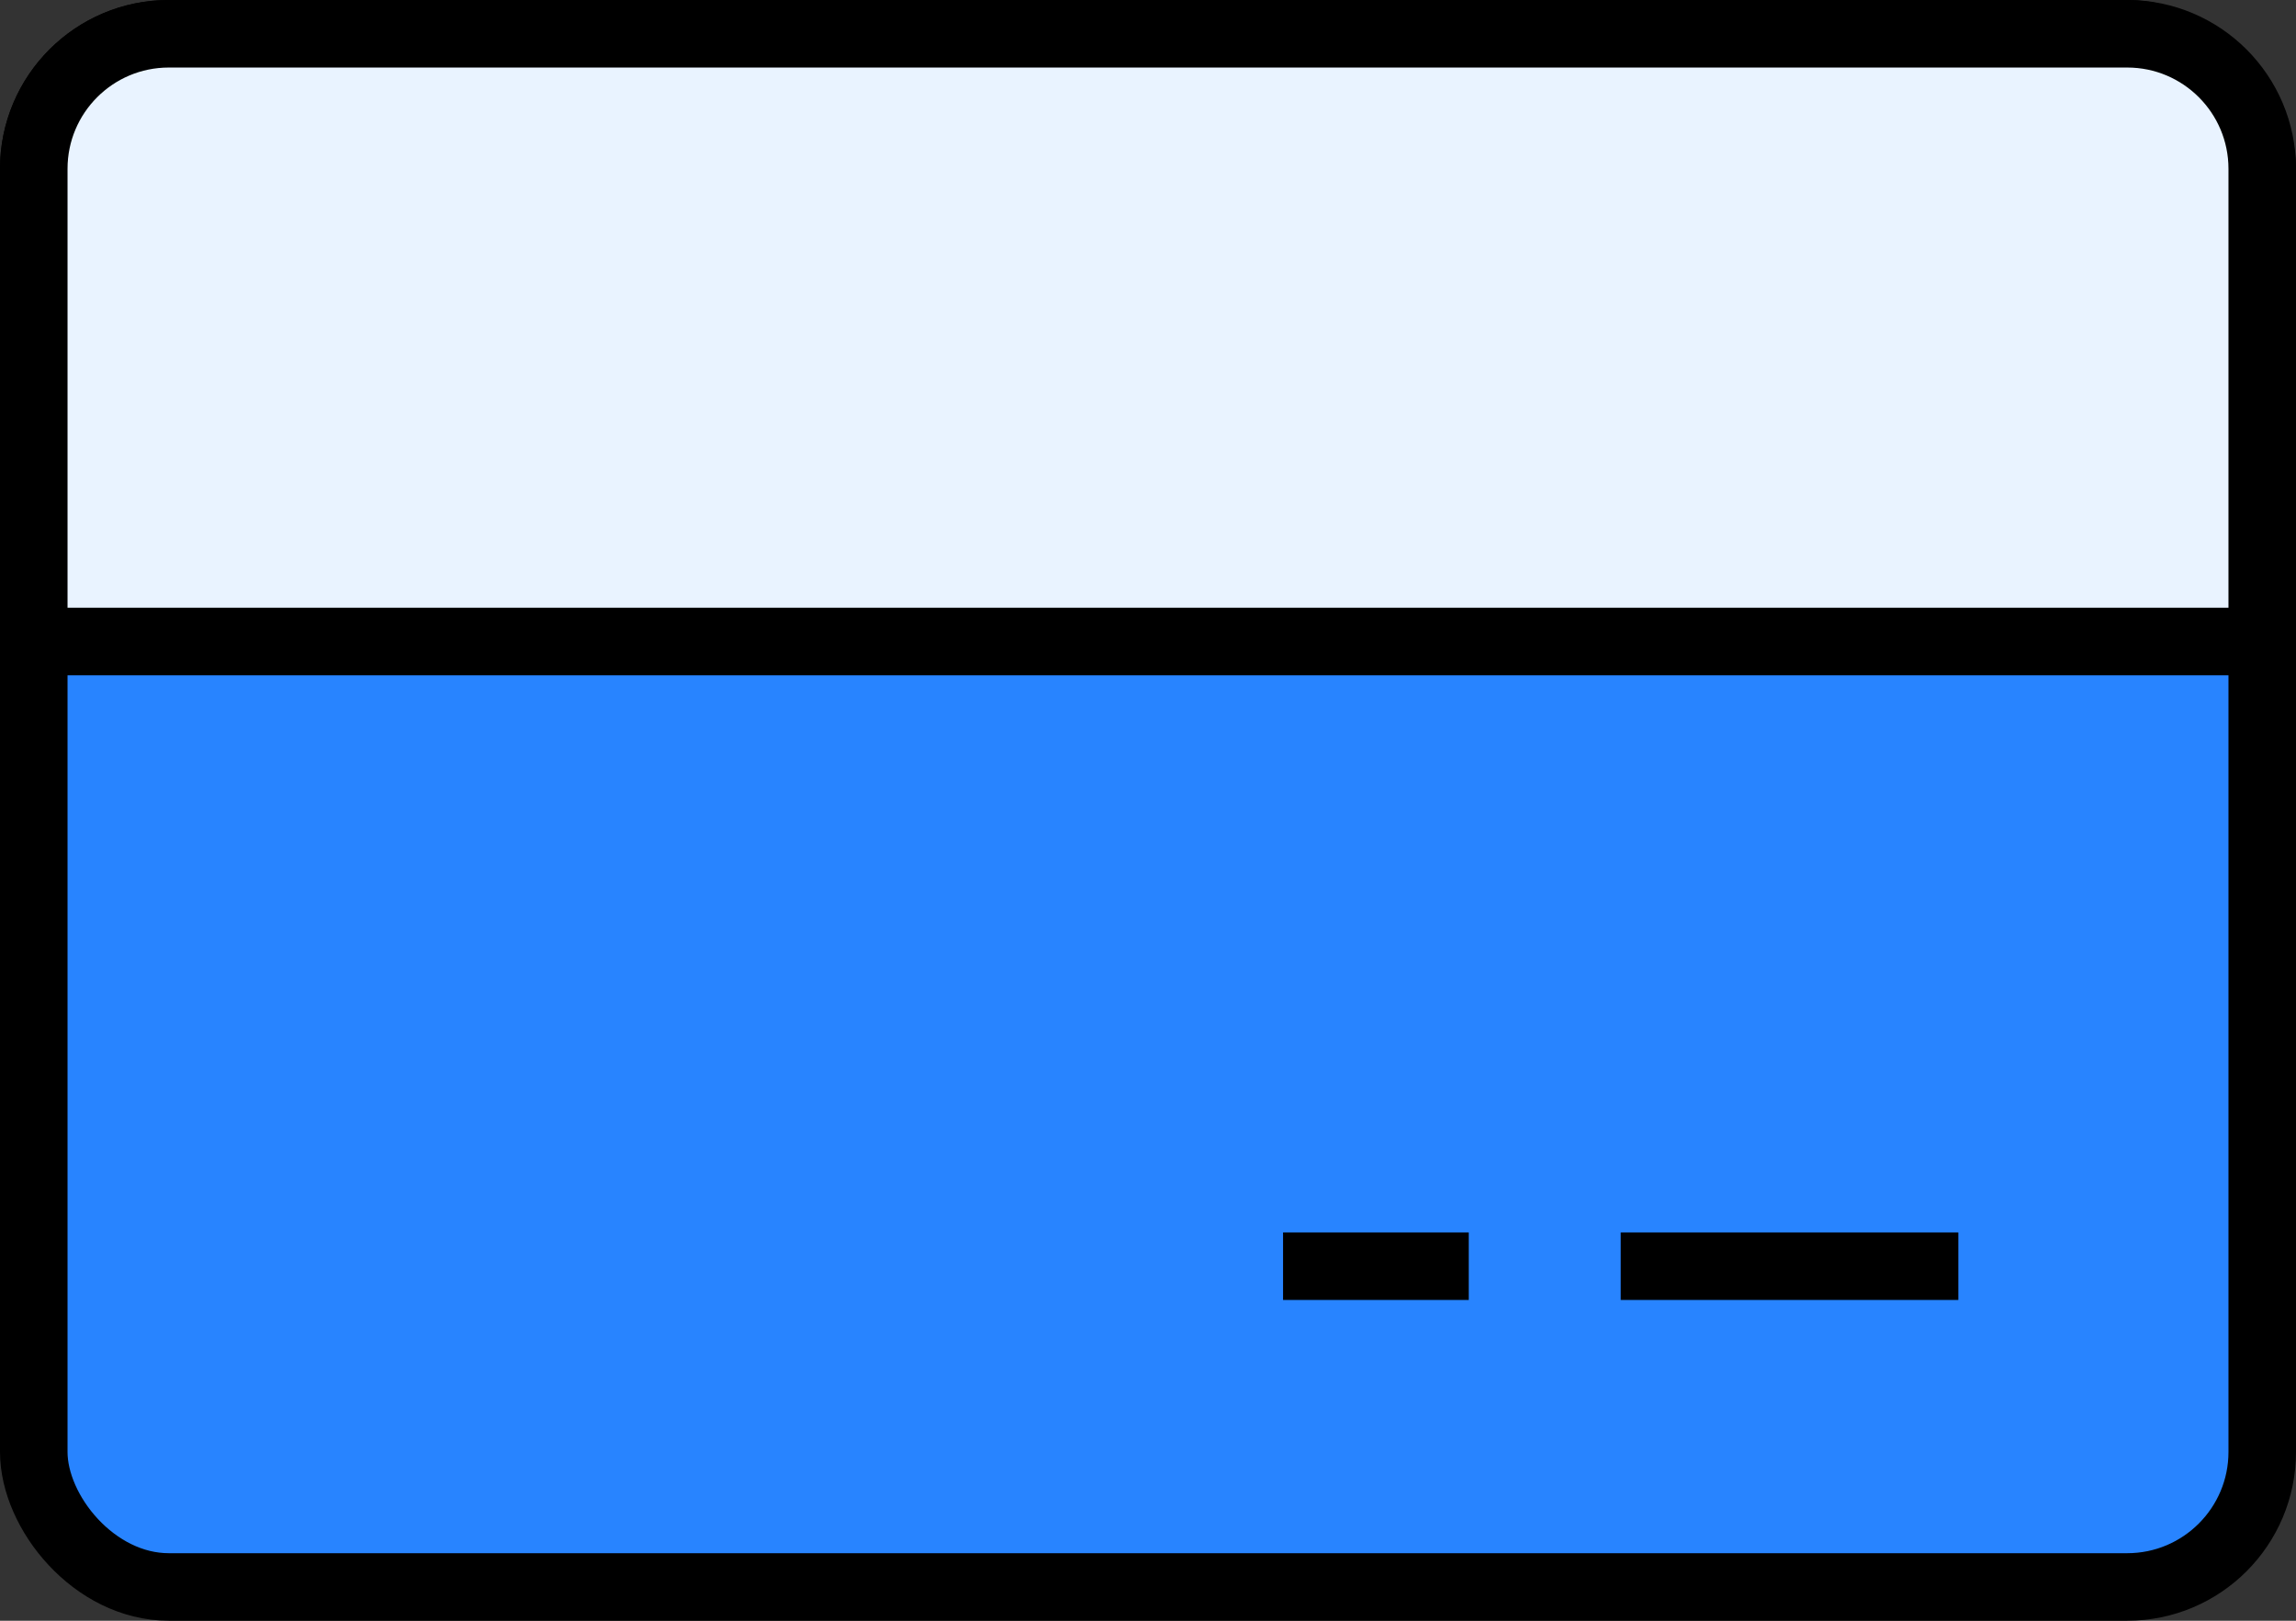 <svg xmlns="http://www.w3.org/2000/svg" width="68" height="48" viewBox="0 0 68 48" fill="none">
<rect x="0" y="0" width="68" height="48" fill="#333333" stroke="none"/>
<rect x="1" y="1" width="66" height="46" rx="4" fill="#2884FF" stroke="black" stroke-width="2"/>
<path d="M1 5C1 2.791 2.791 1 5 1H63C65.209 1 67 2.791 67 5V19H1V5Z" fill="#E9F3FF" stroke="black" stroke-width="2"/>
<path d="M38 37.5H43.5" stroke="black" stroke-width="2"/>
<path d="M48 37.5H58" stroke="black" stroke-width="2"/>
</svg>